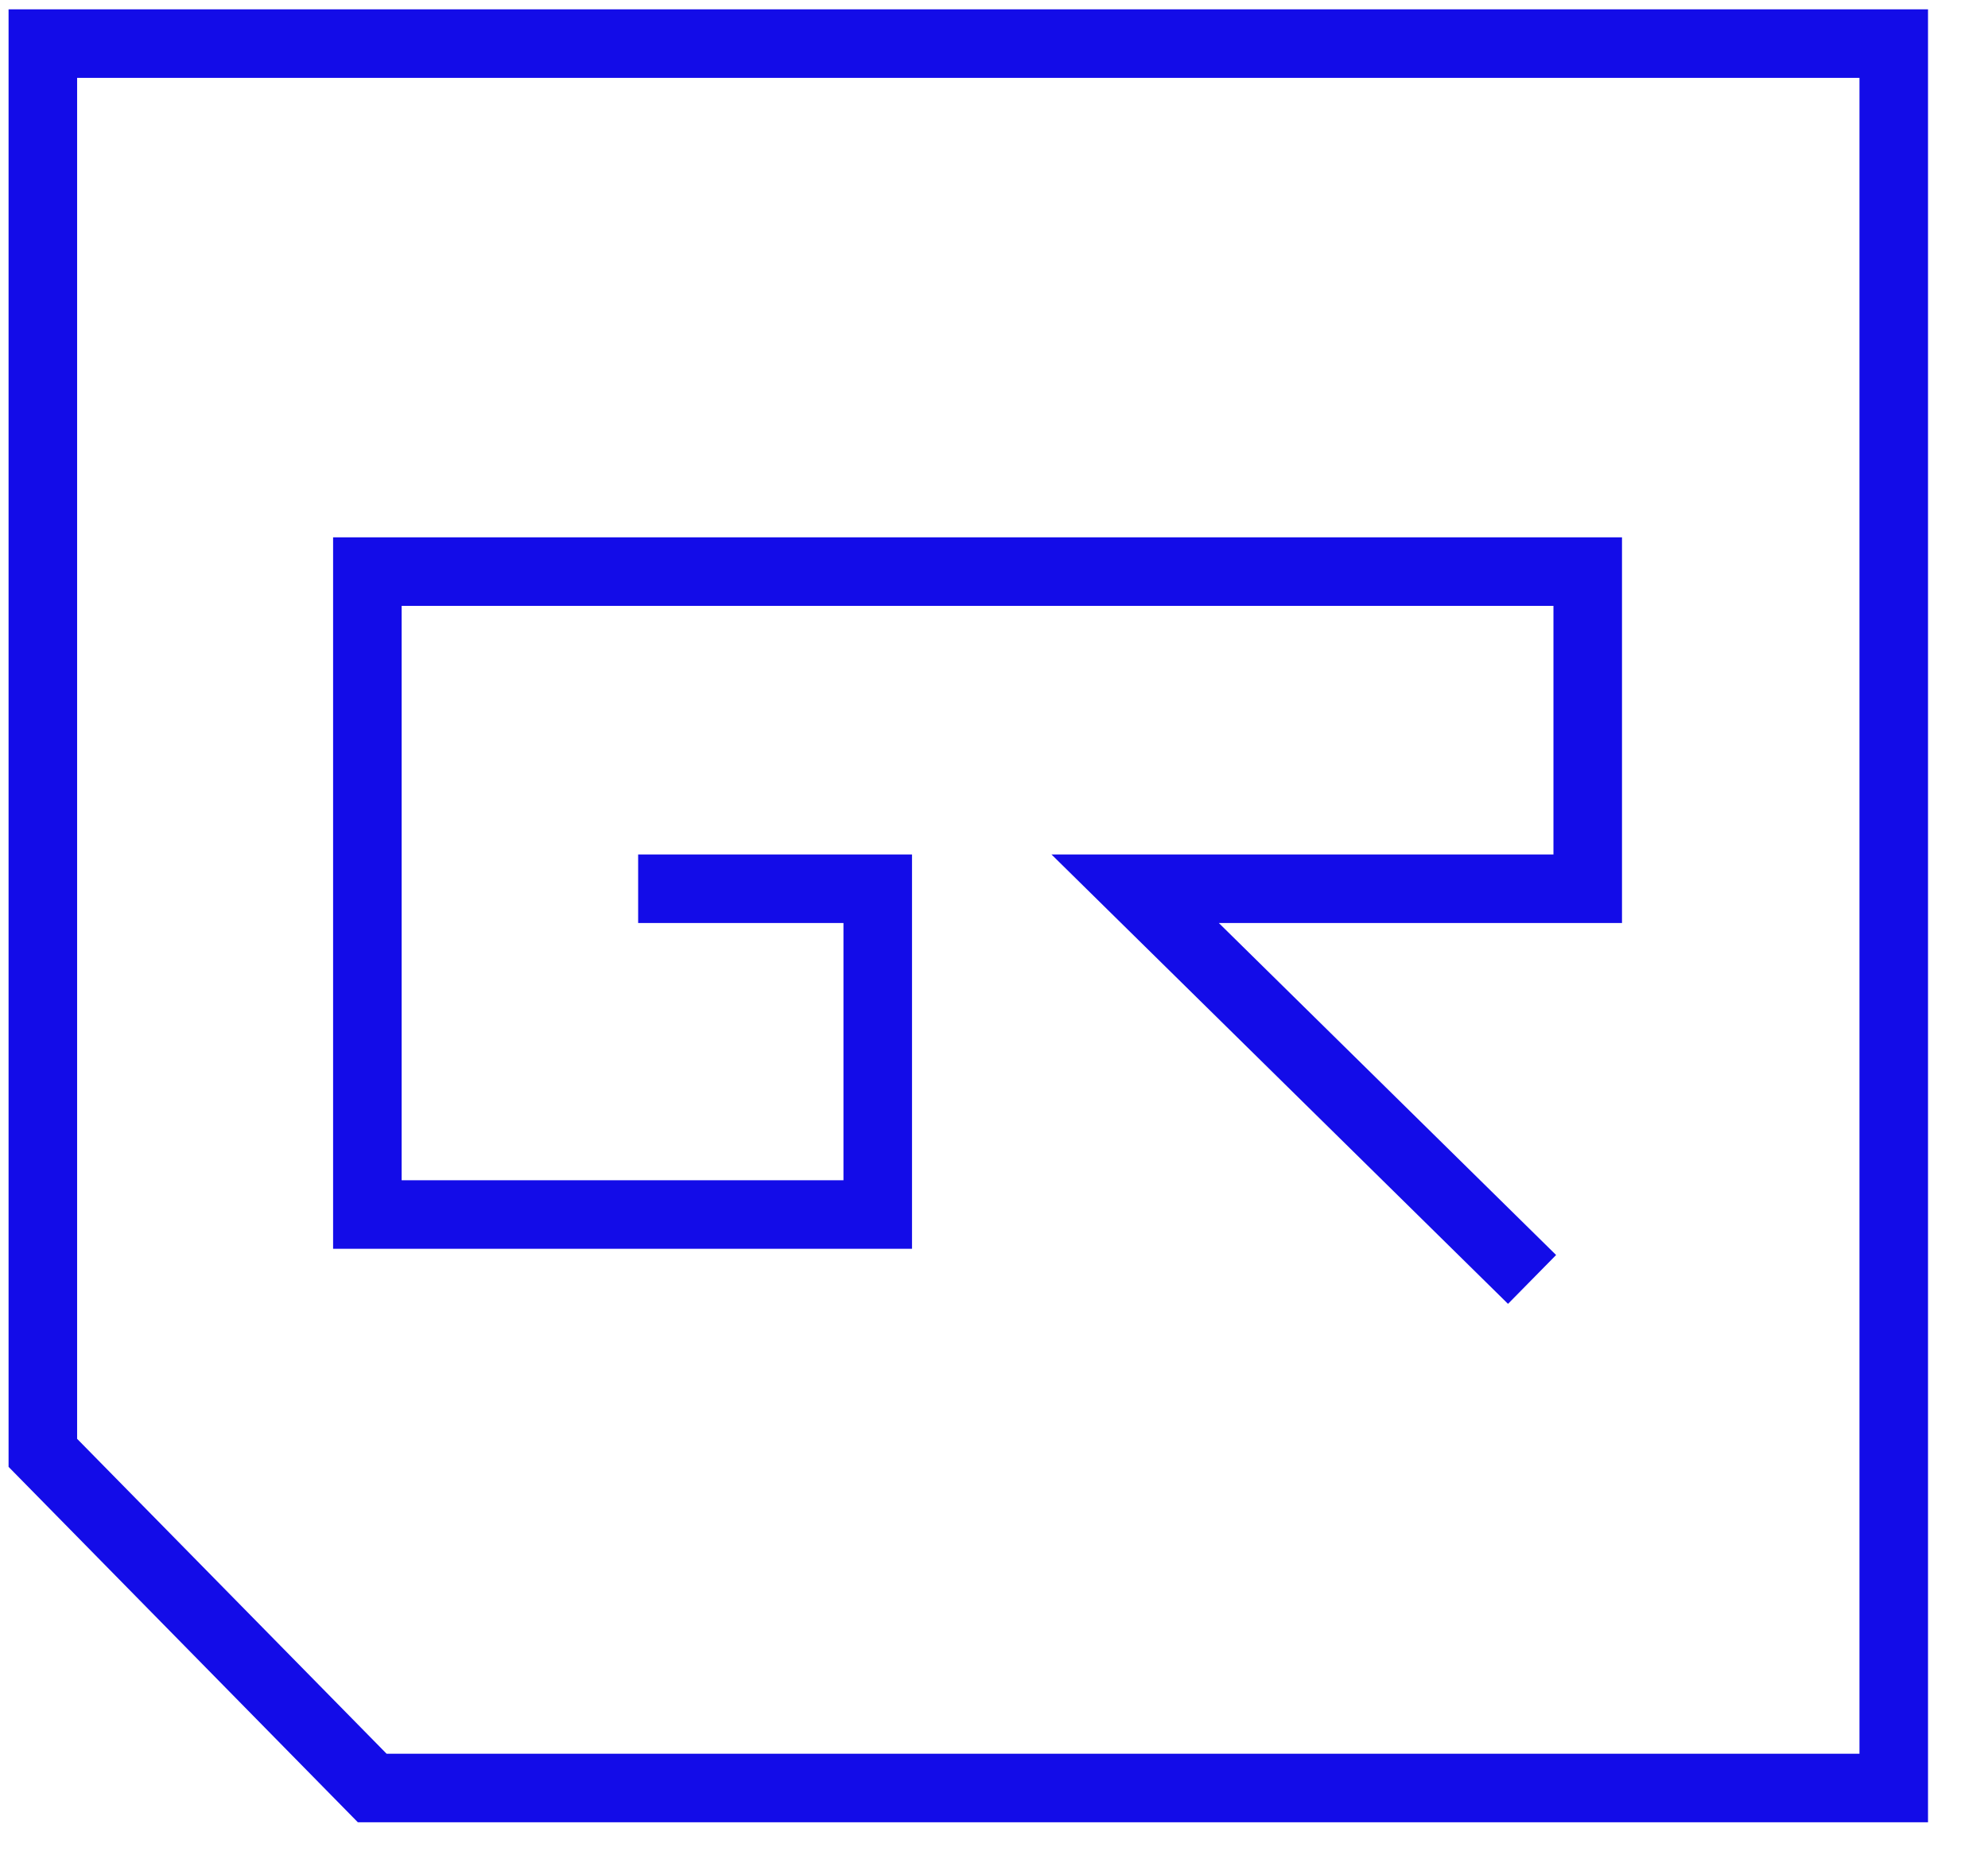 <?xml version="1.0" encoding="UTF-8"?>
<svg width="29px" height="27px" viewBox="0 0 29 27" version="1.1" xmlns="http://www.w3.org/2000/svg" xmlns:xlink="http://www.w3.org/1999/xlink">
    <!-- Generator: Sketch 51.3 (57544) - http://www.bohemiancoding.com/sketch -->
    <g  stroke="none" stroke-width="1" fill="none" fill-rule="evenodd">
        <g transform="translate(-52, -56)" stroke="#130CE8">
            <g id="gr-icon" transform="translate(52, 56)">
                <polygon id="Stroke-1" points="0.625 0.636 0.625 21.196 5.43 26.086 27.625 26.086 27.625 0.636"></polygon>
                <polyline id="Stroke-3" points="22.349 18.666 16.559 12.966 23.161 12.966 23.161 8.339 5.359 8.339 5.359 17.719 12.804 17.719 12.804 12.966 9.309 12.966"></polyline>
            </g>
        </g>
    </g>
</svg>
